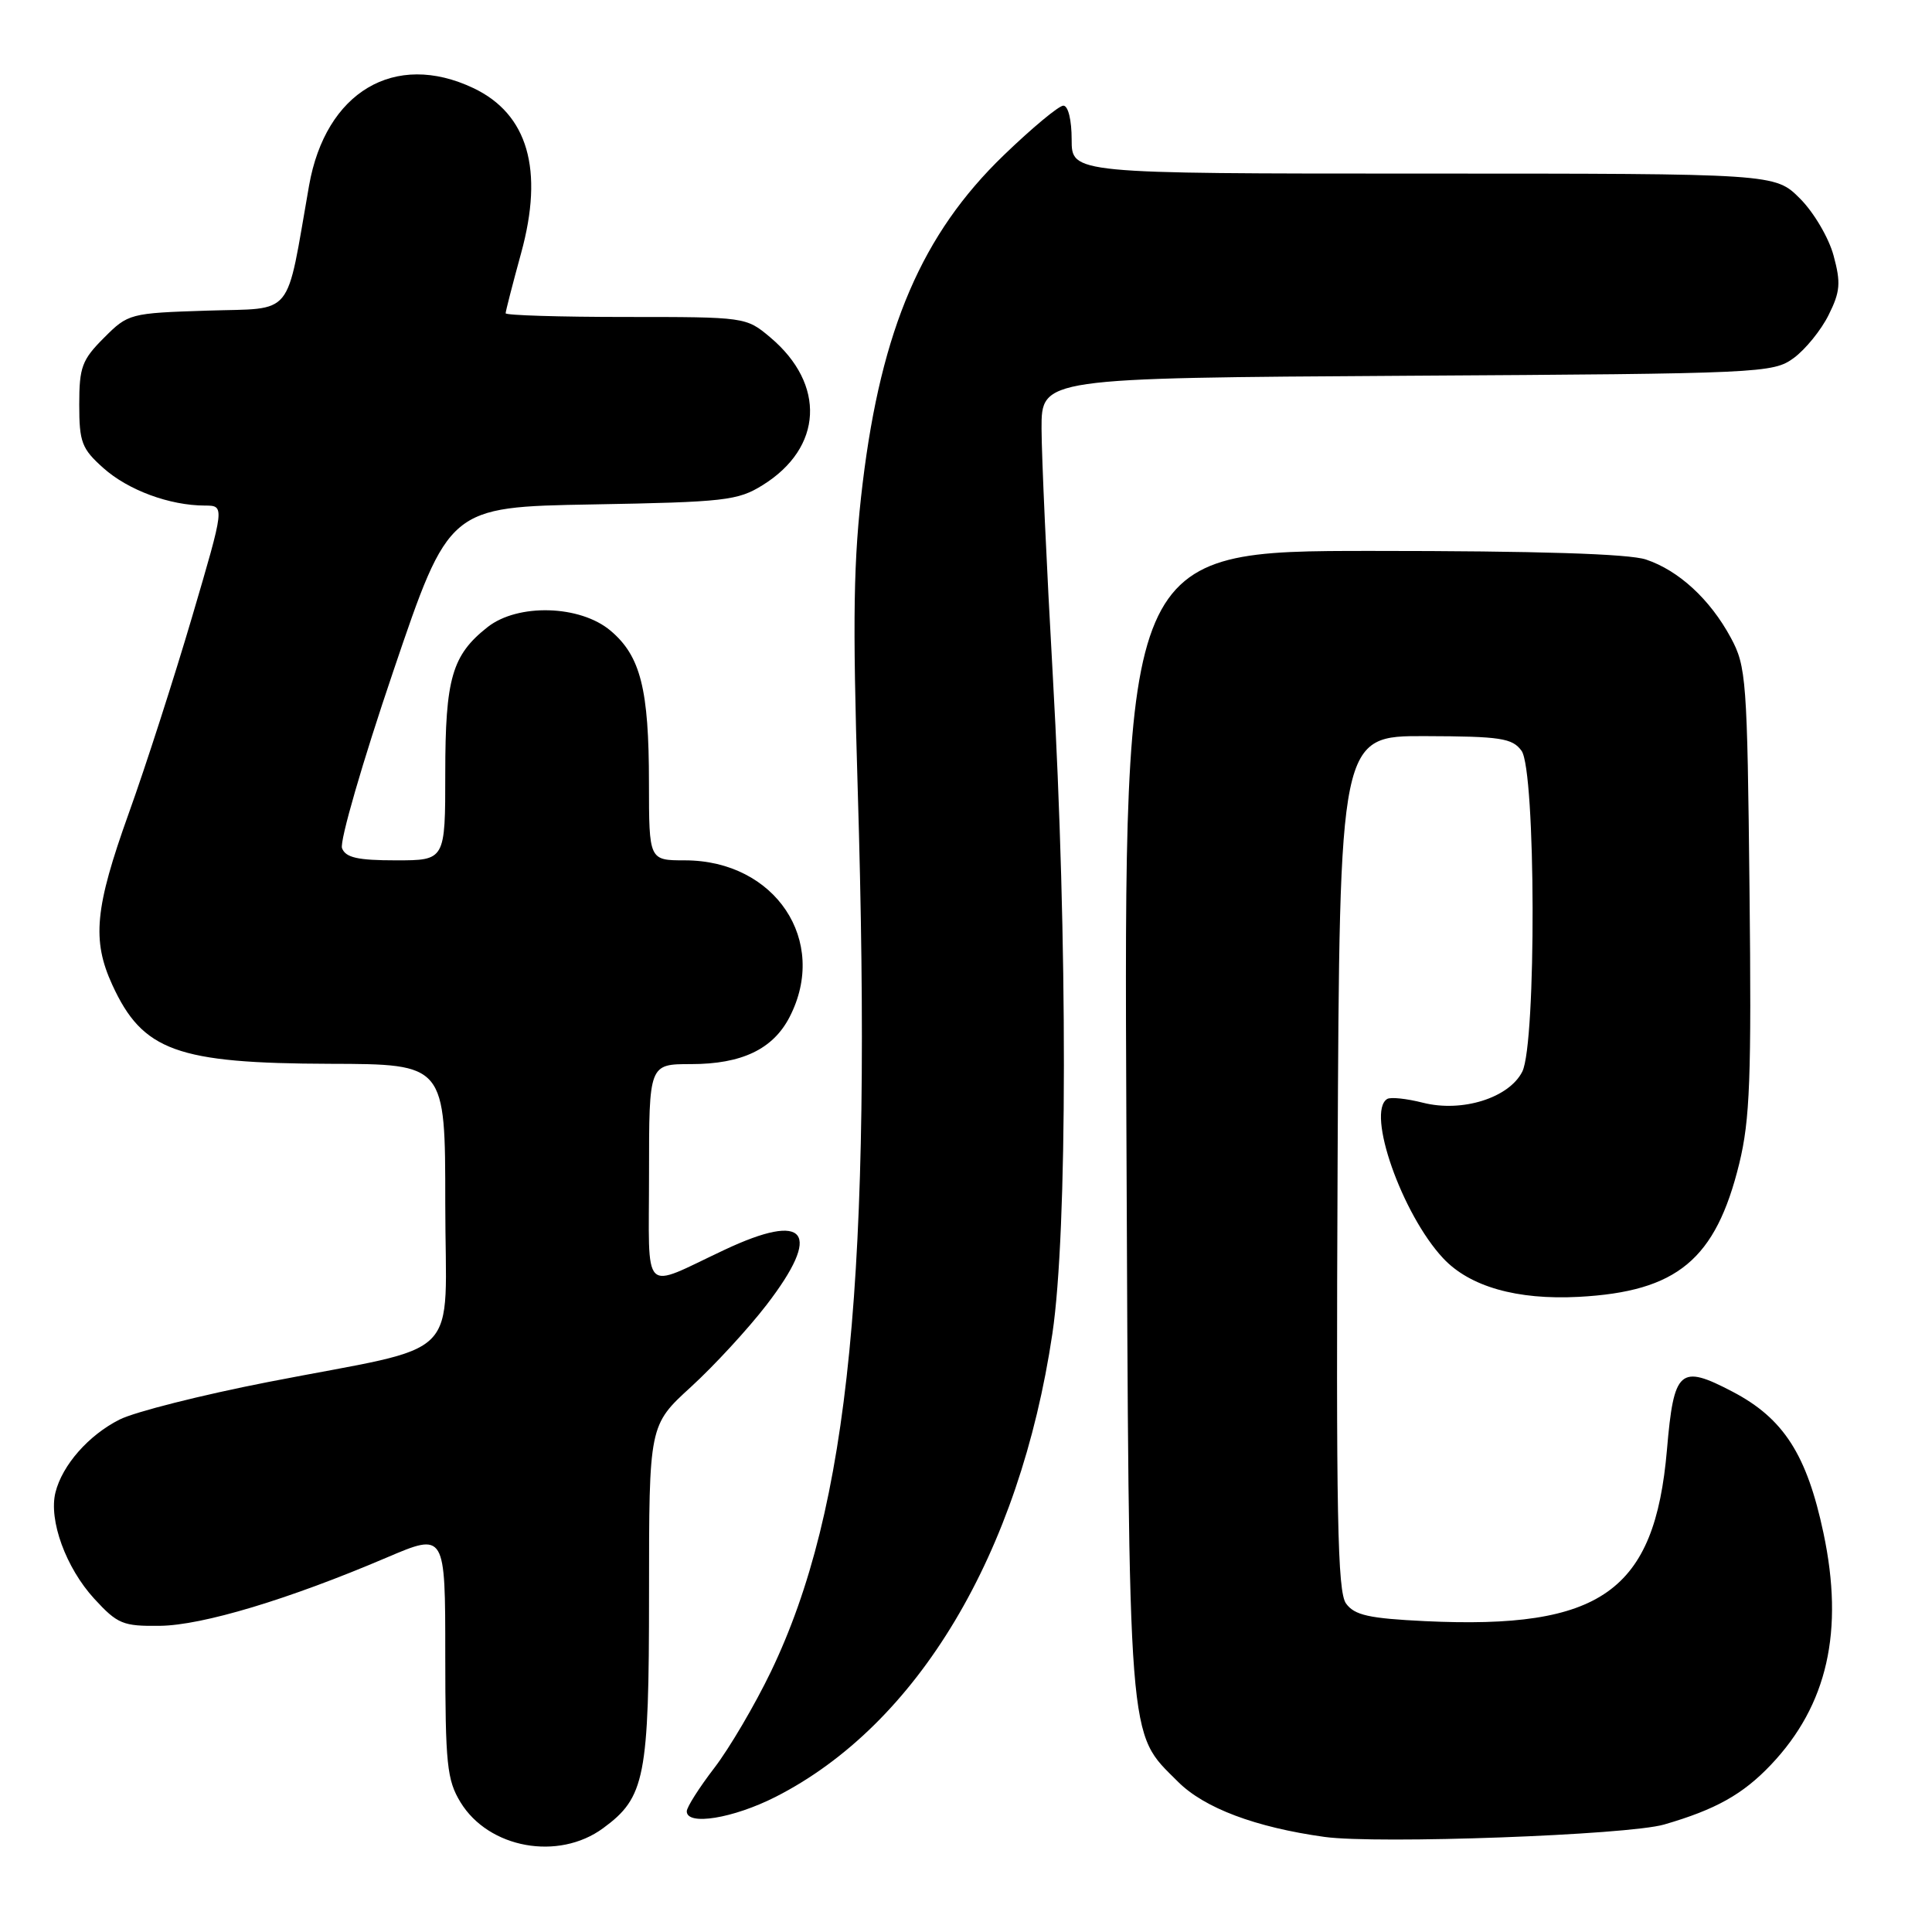 <?xml version="1.0" encoding="UTF-8" standalone="no"?>
<!DOCTYPE svg PUBLIC "-//W3C//DTD SVG 1.1//EN" "http://www.w3.org/Graphics/SVG/1.1/DTD/svg11.dtd" >
<svg xmlns="http://www.w3.org/2000/svg" xmlns:xlink="http://www.w3.org/1999/xlink" version="1.1" viewBox="0 0 256 256">
 <g >
 <path fill="currentColor"
d=" M 79.91 242.25 C 85.48 238.17 86.00 235.55 86.00 211.18 C 86.00 188.85 86.00 188.85 91.56 183.77 C 94.62 180.97 99.12 176.09 101.56 172.92 C 109.01 163.24 106.91 160.48 96.00 165.61 C 84.86 170.84 86.00 171.99 86.00 155.48 C 86.00 141.00 86.00 141.00 91.55 141.00 C 98.28 141.00 102.42 139.03 104.62 134.77 C 109.84 124.67 102.72 114.01 90.75 114.00 C 86.00 114.00 86.00 114.00 85.99 103.75 C 85.99 91.30 84.88 86.92 80.89 83.56 C 76.86 80.17 68.63 79.93 64.61 83.09 C 59.90 86.80 59.00 89.89 59.00 102.45 C 59.00 114.00 59.00 114.00 52.47 114.00 C 47.39 114.00 45.80 113.64 45.32 112.39 C 44.98 111.51 48.03 100.97 52.10 88.98 C 59.49 67.18 59.49 67.18 78.49 66.84 C 96.05 66.53 97.77 66.33 101.06 64.28 C 109.03 59.33 109.46 50.93 102.06 44.70 C 98.86 42.01 98.77 42.00 82.92 42.00 C 74.17 42.00 67.00 41.78 67.00 41.51 C 67.00 41.24 67.92 37.66 69.05 33.54 C 72.09 22.48 69.95 15.10 62.72 11.67 C 52.30 6.73 43.14 12.17 40.95 24.60 C 37.82 42.39 39.13 40.78 27.47 41.16 C 17.20 41.49 16.98 41.55 13.77 44.77 C 10.86 47.68 10.50 48.65 10.50 53.60 C 10.50 58.60 10.83 59.46 13.70 62.02 C 16.98 64.95 22.47 66.98 27.15 66.99 C 29.79 67.00 29.79 67.00 25.45 81.75 C 23.06 89.86 19.29 101.58 17.05 107.80 C 12.57 120.30 12.16 124.57 14.88 130.50 C 18.90 139.26 23.42 140.90 43.75 140.96 C 59.00 141.00 59.00 141.00 59.00 159.45 C 59.00 180.88 61.88 177.98 35.50 183.13 C 26.70 184.85 17.86 187.08 15.84 188.10 C 11.74 190.17 8.26 194.12 7.35 197.75 C 6.43 201.42 8.73 207.74 12.49 211.84 C 15.58 215.20 16.29 215.49 21.18 215.43 C 26.82 215.37 38.27 211.92 51.25 206.38 C 59.00 203.08 59.00 203.08 59.00 219.29 C 59.01 233.78 59.22 235.85 61.02 238.81 C 64.75 244.92 73.98 246.60 79.91 242.25 Z  M 220.50 241.76 C 227.33 239.78 230.93 237.77 234.66 233.84 C 242.15 225.94 244.37 216.12 241.62 203.14 C 239.42 192.75 236.33 187.94 229.58 184.41 C 222.58 180.74 221.79 181.44 220.88 192.10 C 219.26 210.89 212.16 215.92 188.83 214.81 C 181.40 214.45 179.49 214.03 178.36 212.48 C 177.22 210.92 177.03 200.87 177.24 154.05 C 177.50 97.50 177.50 97.50 188.86 97.54 C 198.84 97.57 200.39 97.81 201.61 99.48 C 203.51 102.08 203.59 138.27 201.71 142.00 C 199.95 145.48 193.74 147.43 188.56 146.12 C 186.39 145.57 184.26 145.34 183.81 145.62 C 181.01 147.35 185.77 160.89 191.22 166.72 C 194.74 170.49 201.01 172.27 209.19 171.84 C 222.24 171.14 227.34 166.91 230.46 154.18 C 231.88 148.36 232.09 142.83 231.82 117.91 C 231.52 90.01 231.39 88.29 229.34 84.50 C 226.60 79.42 222.44 75.59 218.10 74.14 C 215.84 73.38 203.70 73.00 181.81 73.00 C 148.92 73.00 148.92 73.00 149.25 148.75 C 149.62 232.48 149.37 229.37 156.09 236.09 C 159.58 239.58 166.36 242.13 175.50 243.40 C 182.51 244.37 215.64 243.16 220.50 241.76 Z  M 102.78 238.09 C 121.59 228.52 135.11 205.88 139.45 176.69 C 141.46 163.13 141.48 124.61 139.50 89.50 C 138.69 75.20 138.02 60.48 138.01 56.79 C 138.00 50.09 138.00 50.09 186.43 49.79 C 233.54 49.51 234.93 49.44 237.68 47.44 C 239.23 46.30 241.31 43.74 242.30 41.74 C 243.84 38.66 243.94 37.49 242.96 33.87 C 242.33 31.52 240.34 28.14 238.51 26.31 C 235.20 23.00 235.20 23.00 188.60 23.00 C 142.00 23.00 142.00 23.00 142.00 18.50 C 142.00 15.90 141.54 14.00 140.90 14.00 C 140.30 14.00 136.74 16.96 132.99 20.58 C 122.18 31.01 116.79 43.56 114.31 64.00 C 113.08 74.19 112.96 81.68 113.65 104.50 C 115.60 169.02 112.57 199.83 102.15 221.50 C 100.03 225.90 96.66 231.64 94.65 234.26 C 92.64 236.88 91.00 239.46 91.00 240.01 C 91.00 241.95 97.15 240.95 102.78 238.09 Z "/>
</g>
</svg>